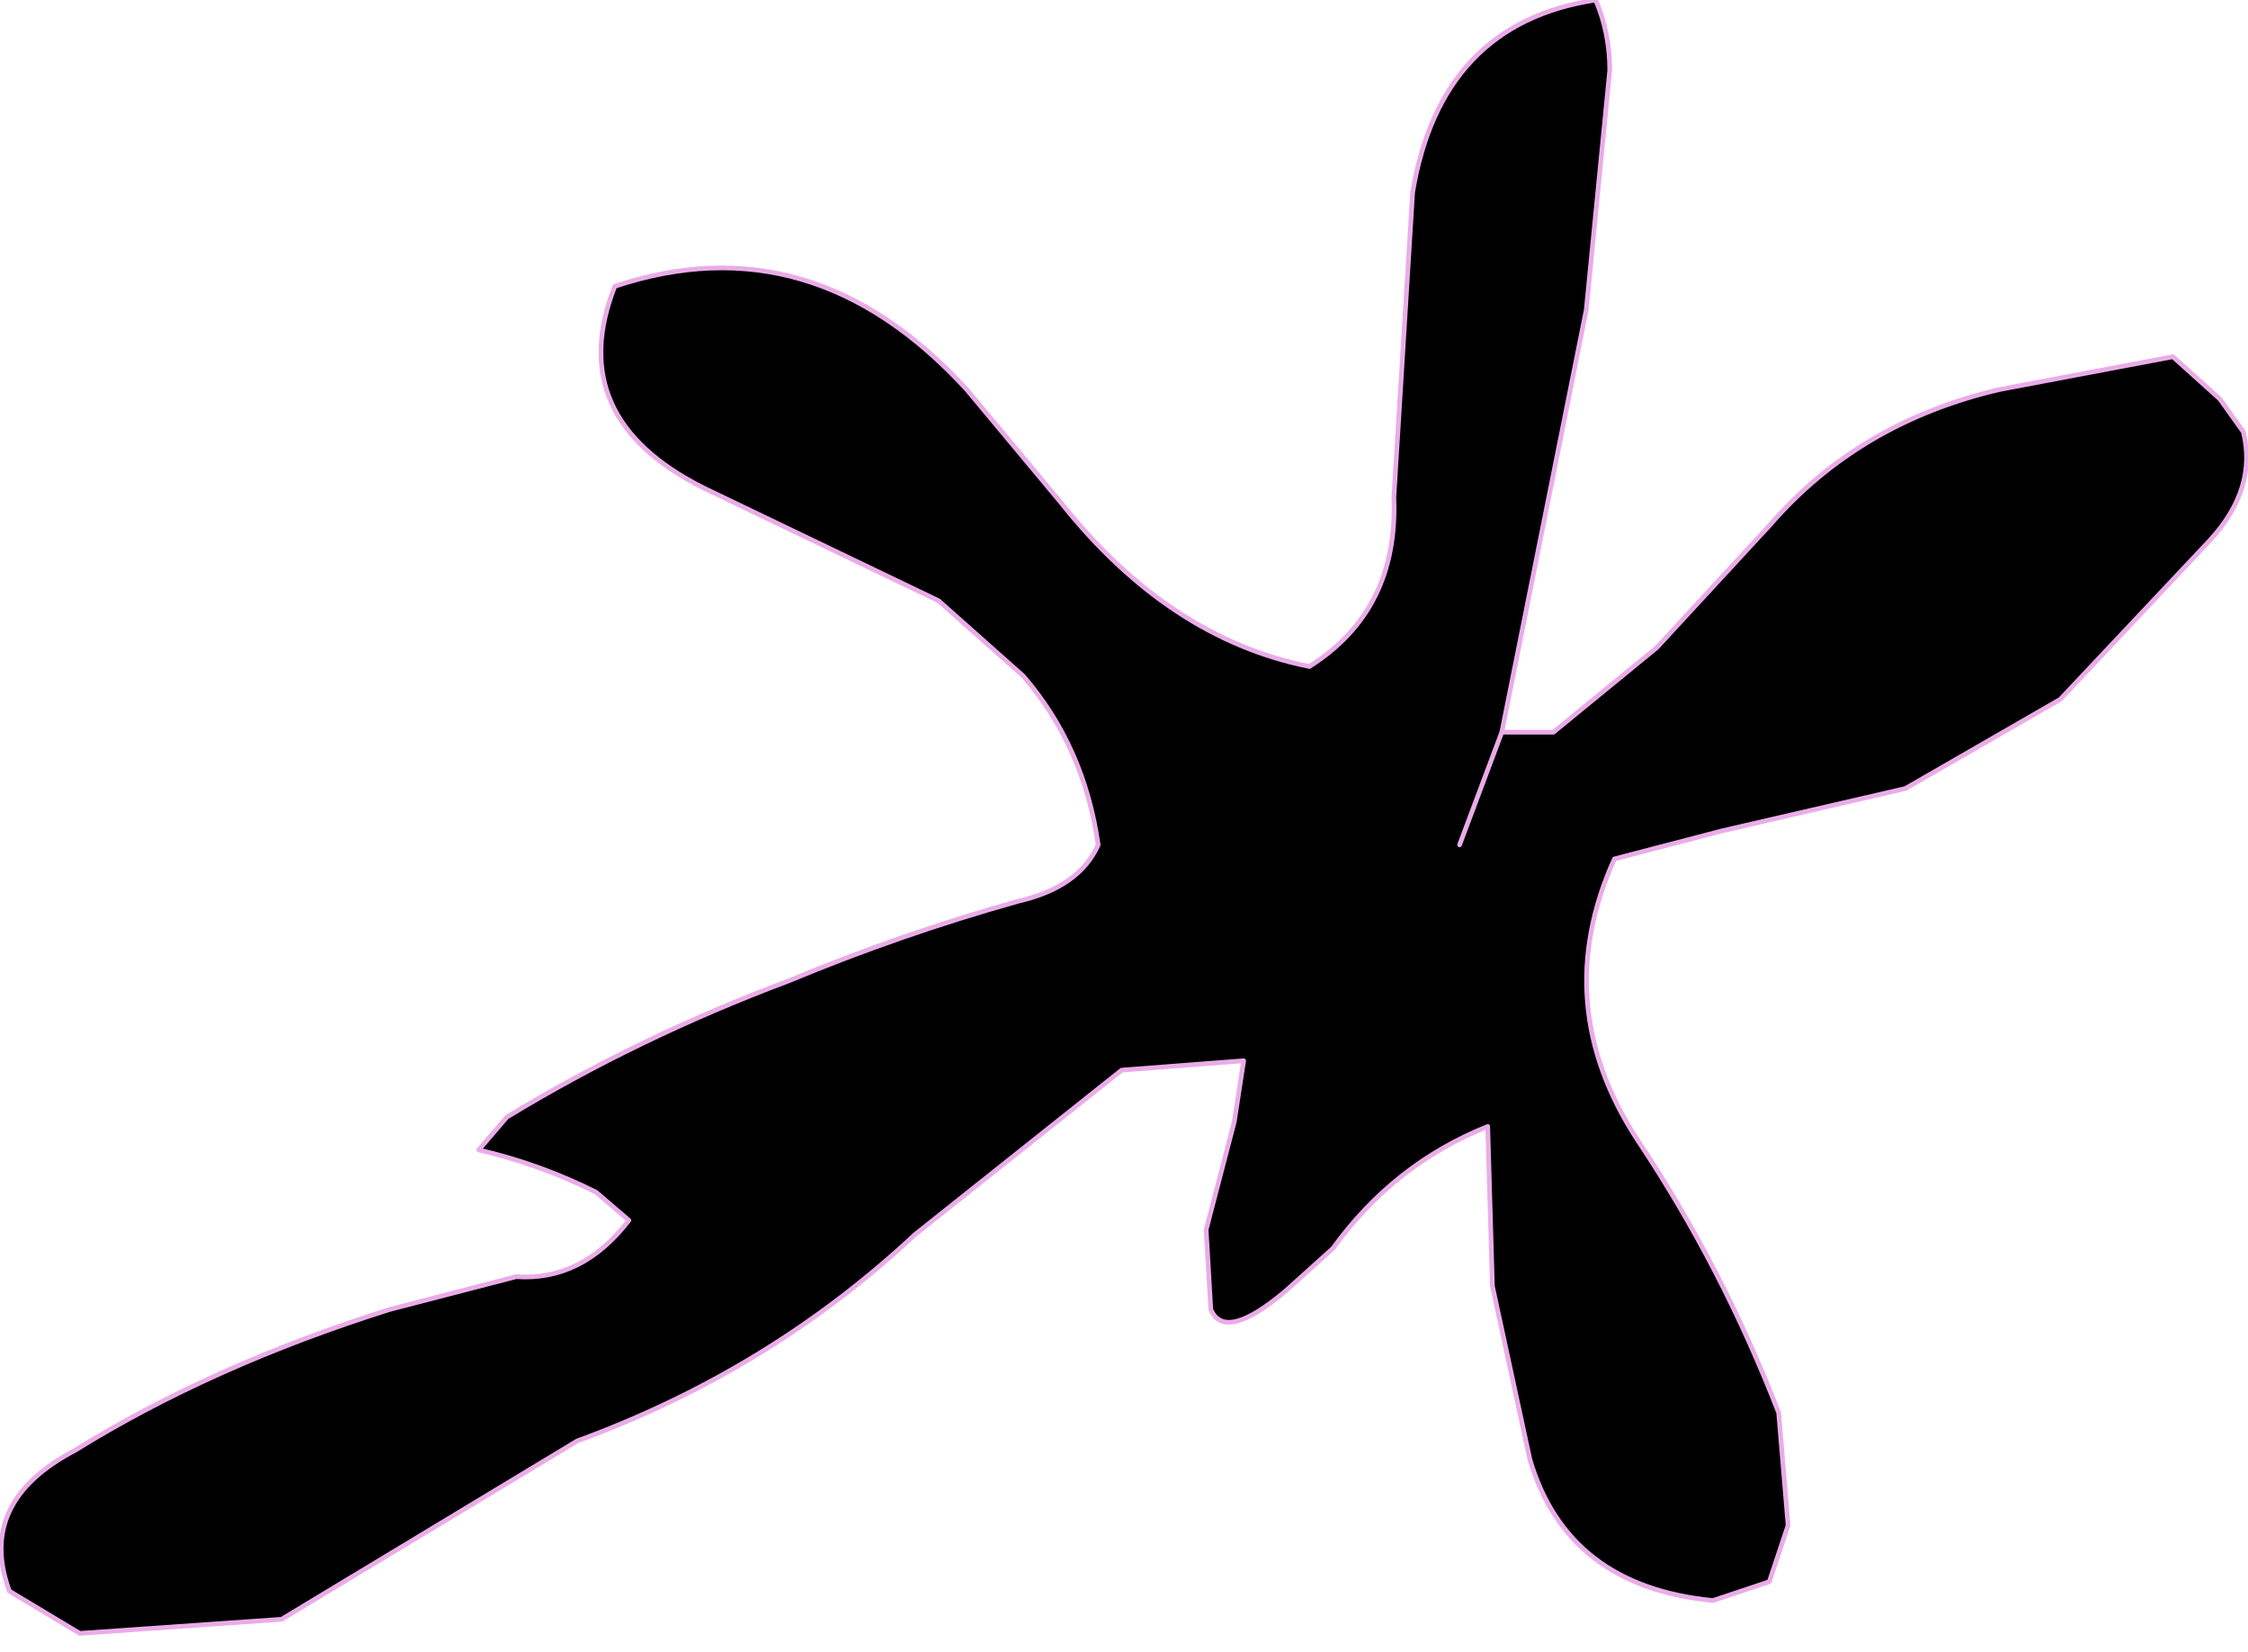 <?xml version="1.0" encoding="UTF-8" standalone="no"?>
<svg xmlns:xlink="http://www.w3.org/1999/xlink" height="17.6px" width="23.95px" xmlns="http://www.w3.org/2000/svg">
  <g transform="matrix(1.0, 0.0, 0.0, 1.0, 18.55, -10.75)">
    <path d="M2.75 14.9 L4.6 14.55 5.1 15.0 5.35 15.35 Q5.5 15.95 5.0 16.5 L3.4 18.2 1.75 19.15 -0.2 19.6 -1.35 19.9 Q-2.05 21.45 -1.1 22.9 -0.2 24.25 0.4 25.8 L0.5 27.0 0.3 27.6 -0.3 27.8 Q-1.85 27.65 -2.25 26.3 L-2.65 24.45 -2.7 22.75 Q-3.7 23.15 -4.35 24.05 L-4.85 24.5 Q-5.5 25.05 -5.65 24.7 L-5.7 23.85 -5.4 22.7 -5.3 22.05 -6.6 22.15 -8.8 23.9 Q-10.35 25.35 -12.4 26.1 L-15.55 28.0 -17.7 28.15 -18.45 27.7 Q-18.8 26.75 -17.75 26.2 -16.3 25.3 -14.4 24.7 L-13.05 24.35 Q-12.35 24.4 -11.85 23.75 L-12.2 23.45 Q-12.8 23.15 -13.45 23.0 L-13.15 22.65 Q-11.75 21.8 -10.15 21.2 -8.95 20.7 -7.7 20.35 -7.05 20.2 -6.85 19.75 -7.0 18.7 -7.65 17.95 L-8.55 17.15 -11.05 15.95 Q-12.55 15.2 -12.0 13.8 -9.9 13.1 -8.25 14.9 L-7.25 16.1 Q-6.1 17.55 -4.6 17.85 -3.65 17.25 -3.7 16.05 L-3.5 12.8 Q-3.2 11.0 -1.55 10.75 -1.4 11.1 -1.4 11.5 L-1.65 14.05 -2.55 18.55 -2.0 18.55 -0.9 17.65 0.3 16.35 Q1.25 15.25 2.75 14.9 M-3.0 19.75 L-2.55 18.55 -3.0 19.75" fill="#000000" fill-rule="evenodd" stroke="none"/>
    <path d="M2.75 14.9 L4.6 14.55 5.1 15.0 5.35 15.35 Q5.5 15.95 5.0 16.5 L3.4 18.2 1.75 19.15 -0.2 19.6 -1.35 19.9 Q-2.05 21.45 -1.1 22.9 -0.2 24.25 0.4 25.8 L0.5 27.0 0.3 27.6 -0.3 27.8 Q-1.85 27.65 -2.25 26.3 L-2.65 24.45 -2.7 22.75 Q-3.7 23.15 -4.35 24.05 L-4.85 24.5 Q-5.5 25.05 -5.65 24.7 L-5.7 23.85 -5.4 22.7 -5.3 22.05 -6.6 22.15 -8.8 23.9 Q-10.35 25.35 -12.4 26.1 L-15.55 28.0 -17.7 28.15 -18.45 27.7 Q-18.8 26.75 -17.75 26.2 -16.3 25.3 -14.4 24.7 L-13.05 24.35 Q-12.35 24.4 -11.85 23.75 L-12.2 23.45 Q-12.8 23.15 -13.45 23.0 L-13.15 22.65 Q-11.75 21.8 -10.15 21.2 -8.95 20.7 -7.7 20.35 -7.05 20.2 -6.85 19.75 -7.0 18.7 -7.65 17.95 L-8.55 17.15 -11.05 15.95 Q-12.55 15.2 -12.0 13.8 -9.9 13.1 -8.25 14.9 L-7.25 16.1 Q-6.1 17.55 -4.6 17.85 -3.65 17.25 -3.7 16.05 L-3.5 12.8 Q-3.2 11.0 -1.55 10.75 -1.4 11.1 -1.4 11.5 L-1.65 14.05 -2.55 18.55 -2.0 18.55 -0.9 17.65 0.3 16.35 Q1.25 15.25 2.75 14.9 M-2.55 18.55 L-3.0 19.75" fill="none" stroke="#eaace8" stroke-linecap="round" stroke-linejoin="round" stroke-width="0.05"/>
  </g>
</svg>
